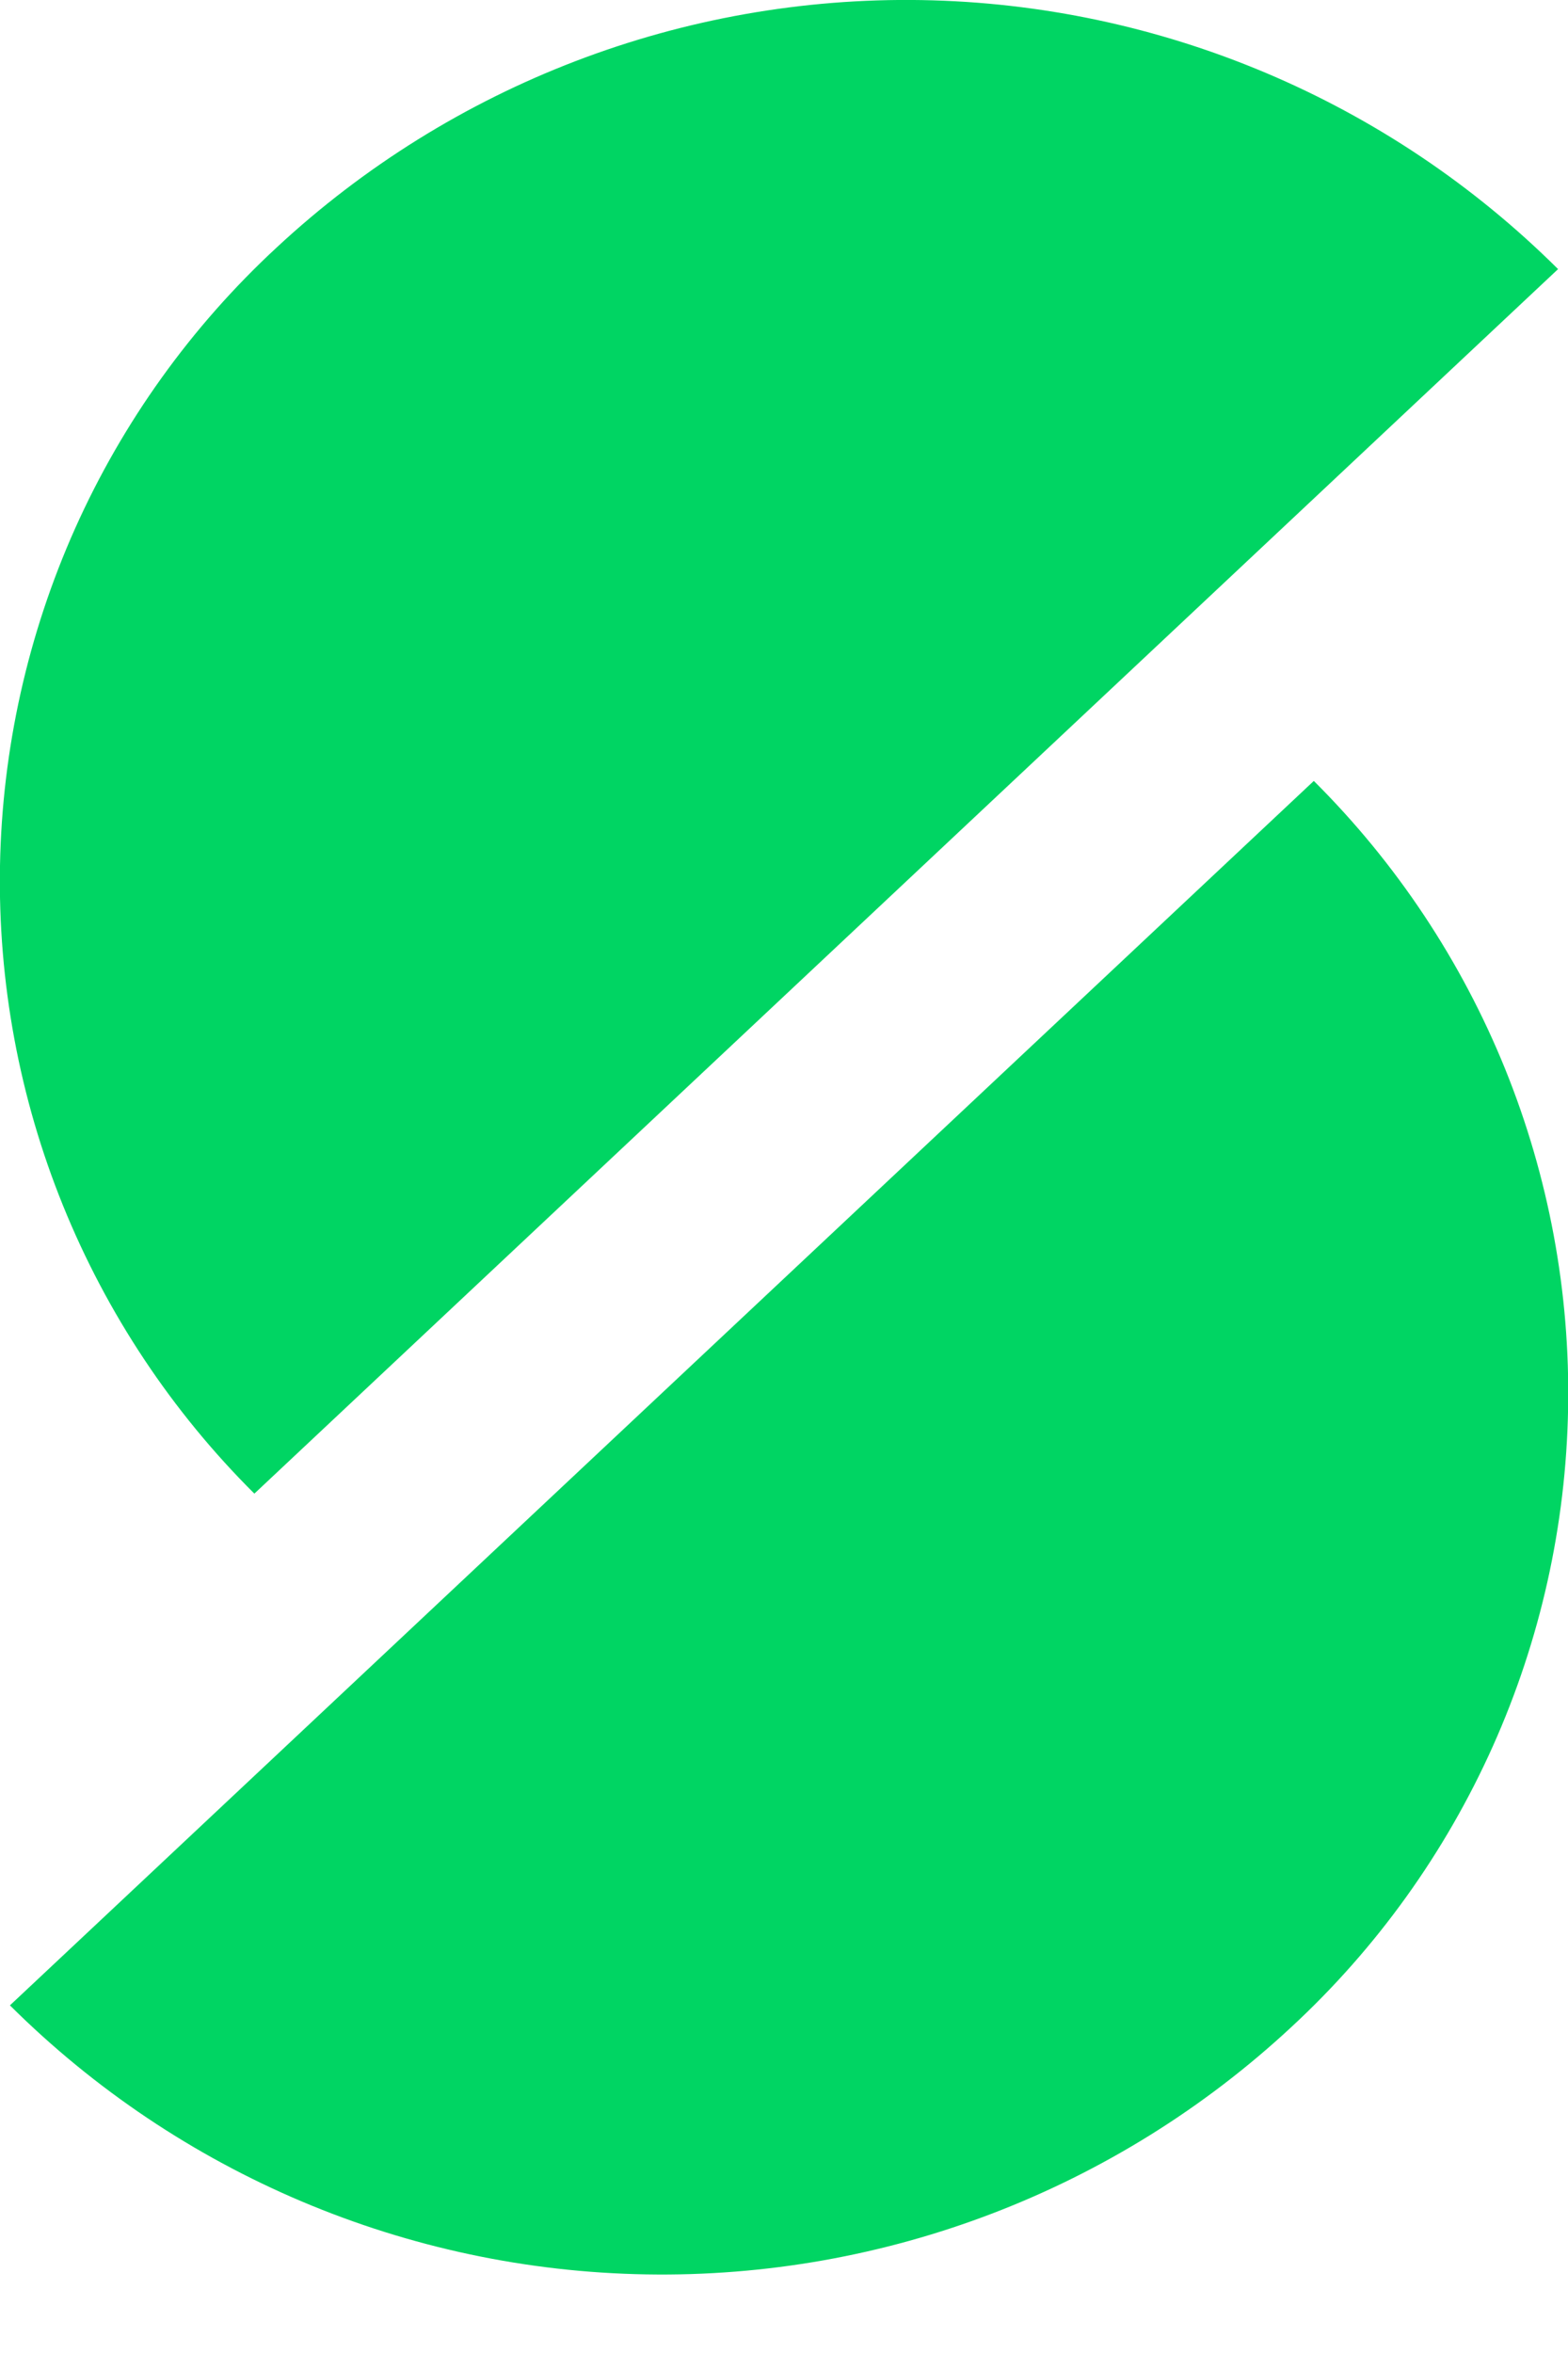 <svg width="18" height="27" viewBox="0 0 18 27" fill="none" xmlns="http://www.w3.org/2000/svg">
<g id="logo 2" clip-path="url(#clip0)">
<g id="Loco Icon">
<g id="Group">
<path id="Path" d="M14.823 23.261C12.814 25.128 10.161 26.145 7.419 26.098C4.676 26.052 2.059 24.945 0.114 23.011L15.082 8.961C16.029 9.903 16.776 11.027 17.278 12.265C17.779 13.503 18.026 14.83 18.001 16.166C17.977 17.502 17.683 18.819 17.137 20.038C16.591 21.257 15.804 22.354 14.823 23.261Z" fill="#00D563"/>
<path id="Path_2" d="M17.886 3.088L2.92 17.139C1.973 16.197 1.226 15.073 0.724 13.835C0.222 12.597 -0.024 11.27 -0 9.934C0.024 8.599 0.318 7.281 0.863 6.062C1.409 4.843 2.196 3.746 3.177 2.839C5.186 0.972 7.839 -0.045 10.581 0.001C13.323 0.048 15.941 1.154 17.886 3.088Z" fill="#00D563"/>
</g>
</g>
</g>
<defs>
<clipPath id="clip0">
<rect width="18" height="26.1" fill="white"/>
</clipPath>
</defs>
</svg>
